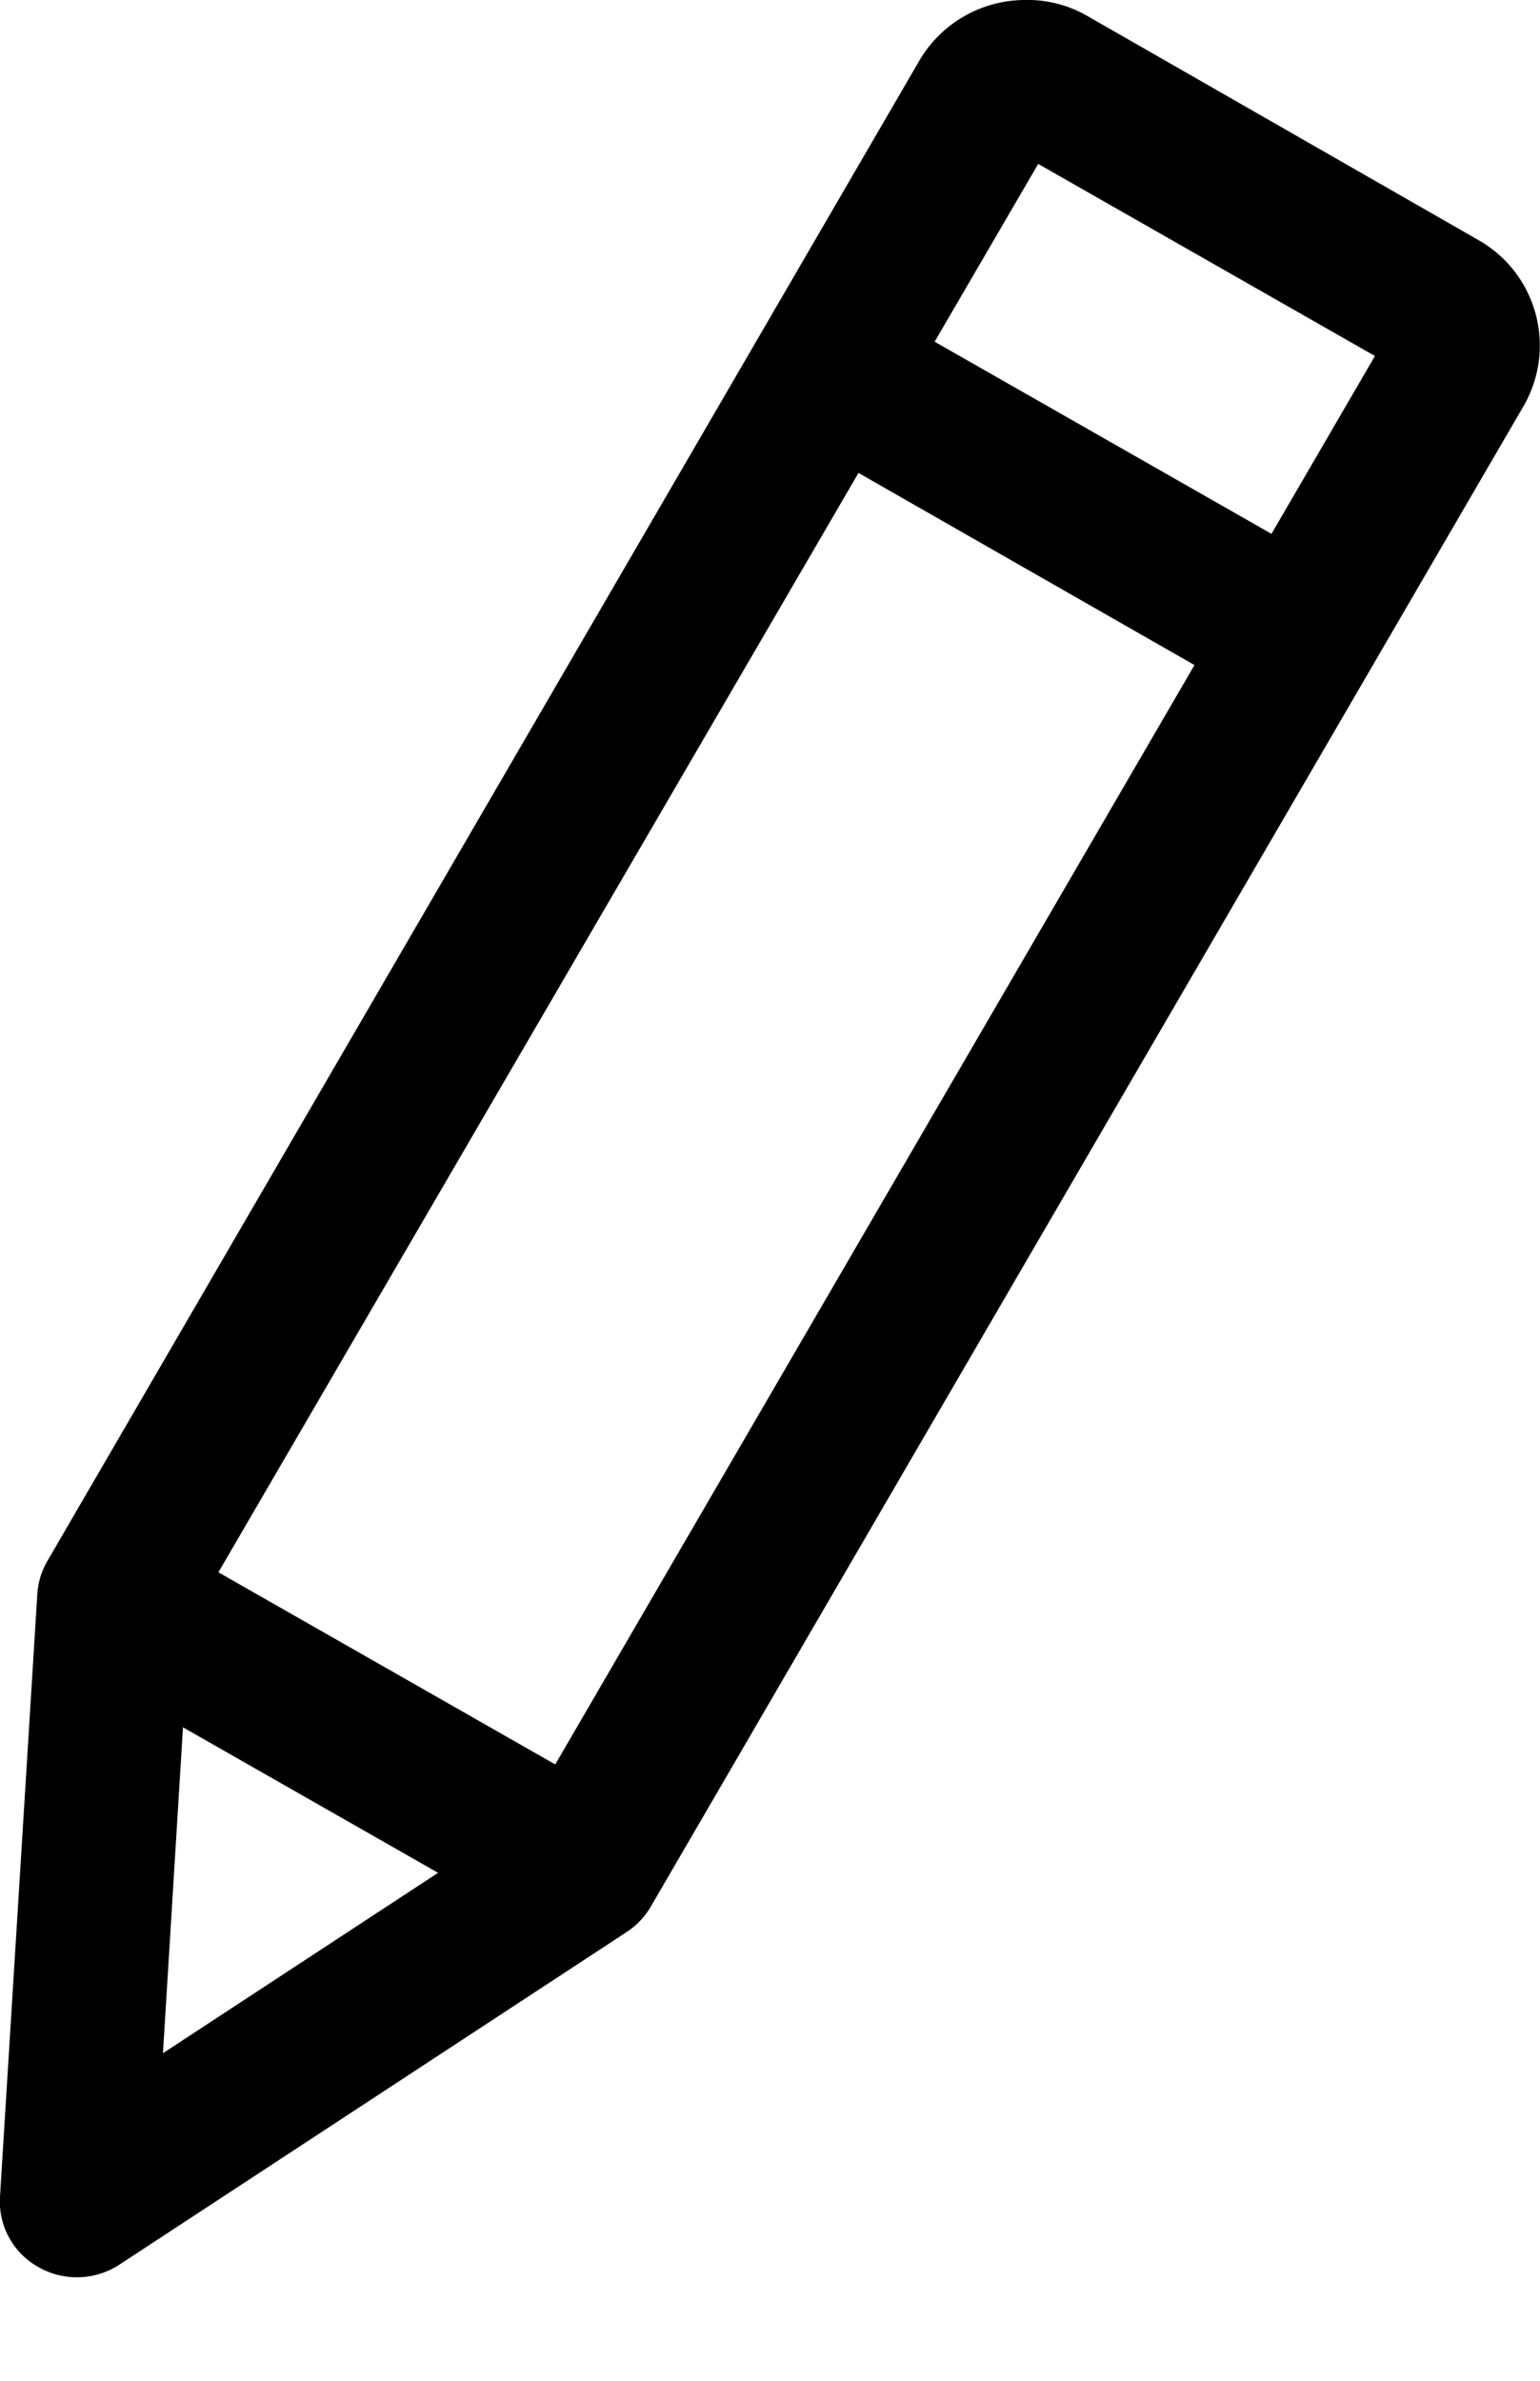 <svg xmlns="http://www.w3.org/2000/svg" viewBox="0 0 11 17">
    <path d="M7.312 0a.877.877 0 0 0-.74.424L.334 11.154a.536.536 0 0 0-.068.238L0 15.684a.536.536 0 0 0 .274.504.555.555 0 0 0 .58-.018l3.62-2.373a.545.545 0 0 0 .173-.18l6.24-10.725a.865.865 0 0 0-.322-1.175L7.765.113A.856.856 0 0 0 7.312 0zm.103 1.17l2.406 1.372-.739 1.27L6.676 2.44l.74-1.27zM6.132 3.377l2.4 1.372-4.566 7.85-2.406-1.372 4.572-7.85zm-4.825 8.957l1.822 1.039-1.965 1.288.143-2.327z"/>
</svg>
